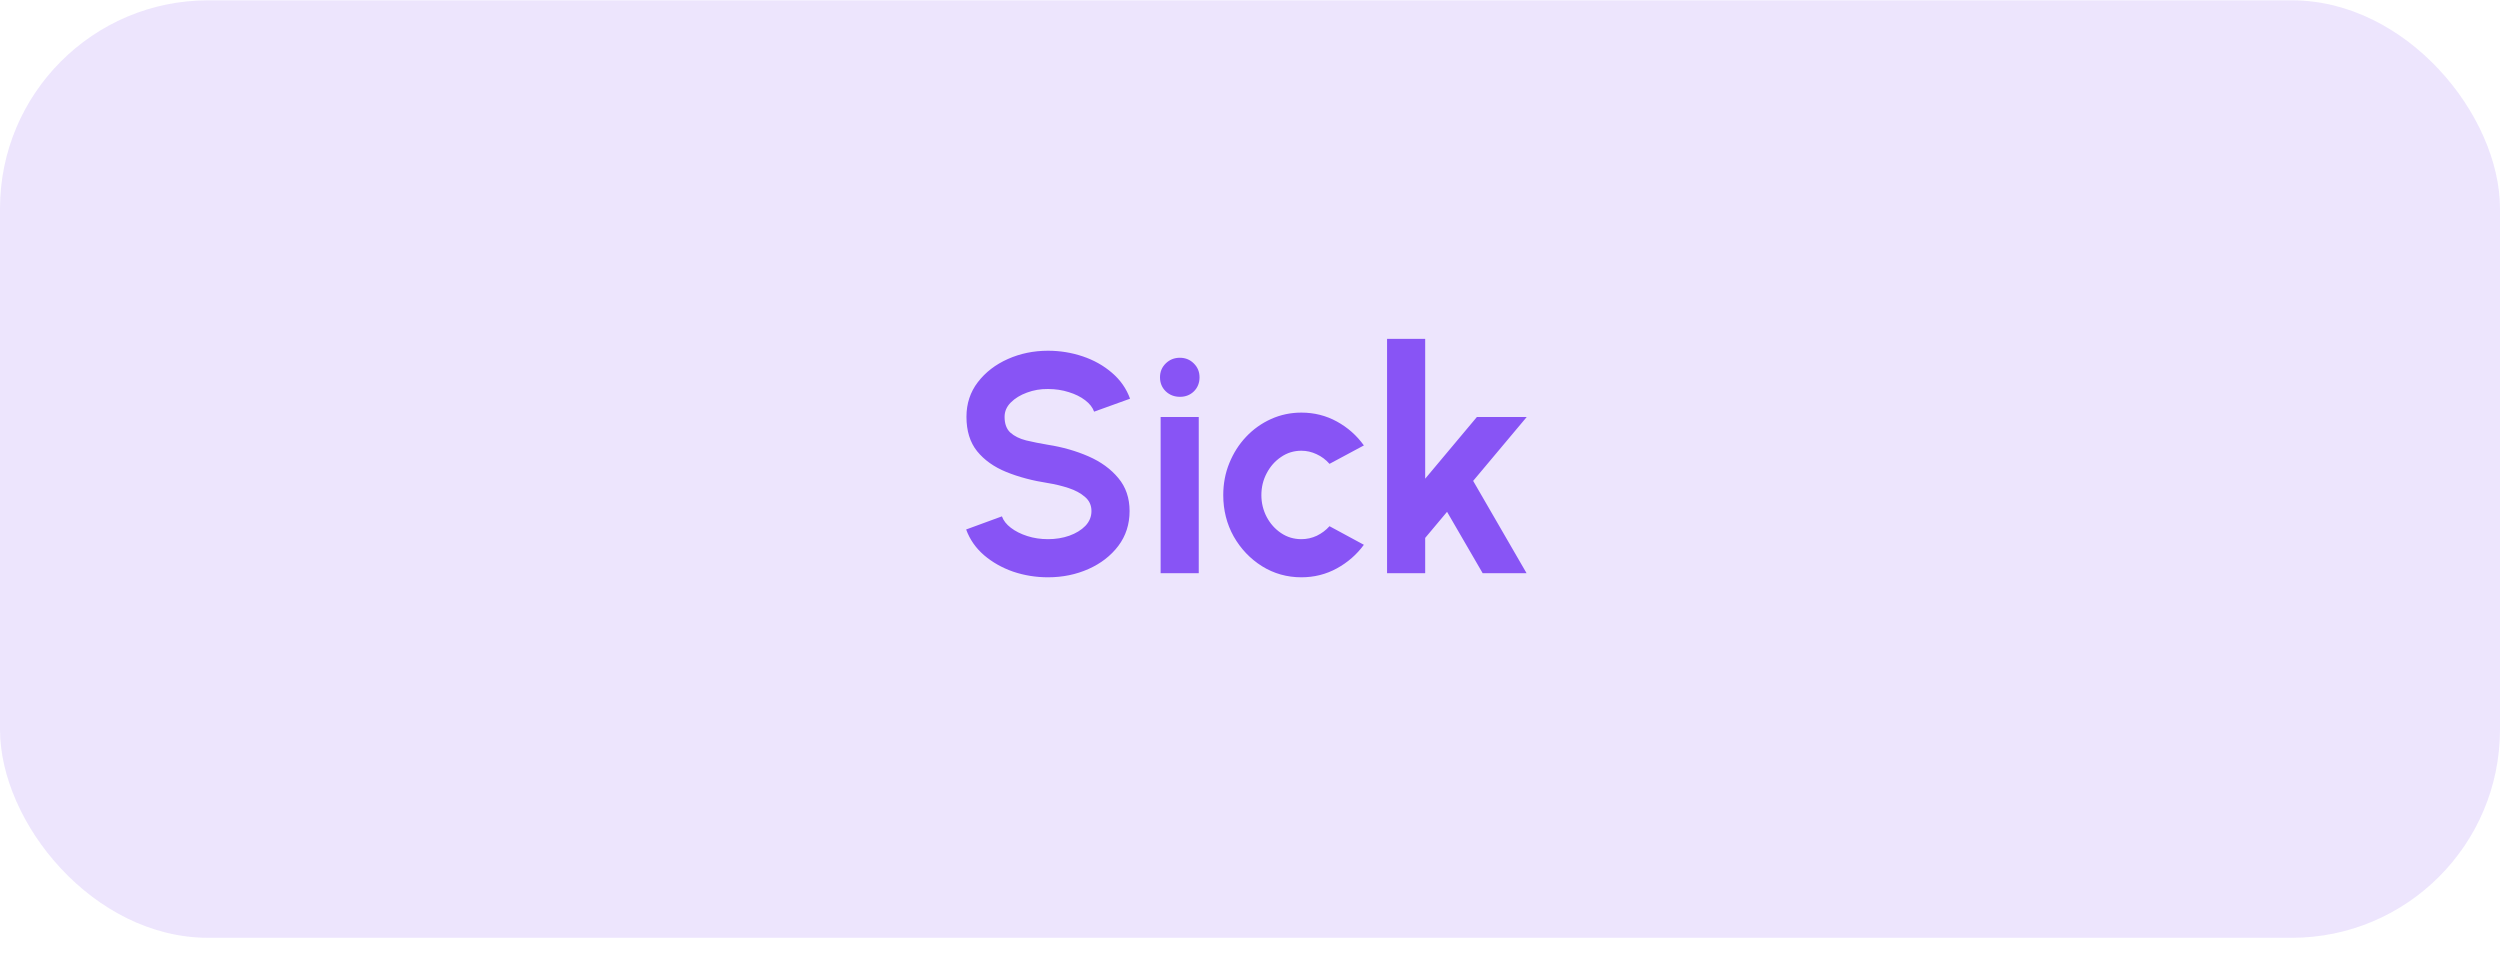 <svg width="96" height="37" viewBox="0 0 96 37" fill="none" xmlns="http://www.w3.org/2000/svg">
<rect y="0.012" width="96" height="36" rx="8" fill="#8854F5" fill-opacity="0.15"/>
<path d="M40.244 22.168C39.78 22.168 39.334 22.096 38.906 21.952C38.482 21.804 38.11 21.594 37.79 21.322C37.47 21.046 37.24 20.716 37.1 20.332L38.474 19.828C38.53 19.988 38.644 20.134 38.816 20.266C38.988 20.398 39.198 20.504 39.446 20.584C39.694 20.664 39.96 20.704 40.244 20.704C40.536 20.704 40.808 20.66 41.06 20.572C41.316 20.48 41.522 20.354 41.678 20.194C41.834 20.03 41.912 19.84 41.912 19.624C41.912 19.404 41.83 19.224 41.666 19.084C41.502 18.94 41.292 18.826 41.036 18.742C40.78 18.658 40.516 18.594 40.244 18.55C39.648 18.458 39.114 18.316 38.642 18.124C38.17 17.932 37.796 17.666 37.52 17.326C37.248 16.986 37.112 16.546 37.112 16.006C37.112 15.498 37.258 15.054 37.55 14.674C37.842 14.294 38.226 13.998 38.702 13.786C39.178 13.574 39.692 13.468 40.244 13.468C40.704 13.468 41.148 13.54 41.576 13.684C42.004 13.828 42.378 14.038 42.698 14.314C43.022 14.59 43.254 14.922 43.394 15.31L42.014 15.808C41.958 15.648 41.844 15.502 41.672 15.37C41.5 15.238 41.29 15.134 41.042 15.058C40.794 14.978 40.528 14.938 40.244 14.938C39.96 14.934 39.69 14.98 39.434 15.076C39.182 15.168 38.976 15.294 38.816 15.454C38.656 15.614 38.576 15.798 38.576 16.006C38.576 16.274 38.65 16.476 38.798 16.612C38.95 16.748 39.152 16.848 39.404 16.912C39.656 16.972 39.936 17.028 40.244 17.08C40.804 17.168 41.322 17.316 41.798 17.524C42.274 17.732 42.656 18.01 42.944 18.358C43.232 18.702 43.376 19.124 43.376 19.624C43.376 20.132 43.232 20.578 42.944 20.962C42.656 21.342 42.274 21.638 41.798 21.85C41.322 22.062 40.804 22.168 40.244 22.168ZM44.568 16.012H46.032V22.012H44.568V16.012ZM45.312 15.238C45.096 15.238 44.914 15.168 44.766 15.028C44.618 14.884 44.544 14.704 44.544 14.488C44.544 14.276 44.618 14.098 44.766 13.954C44.914 13.81 45.094 13.738 45.306 13.738C45.518 13.738 45.696 13.81 45.84 13.954C45.988 14.098 46.062 14.276 46.062 14.488C46.062 14.704 45.99 14.884 45.846 15.028C45.702 15.168 45.524 15.238 45.312 15.238ZM51.053 20.206L52.373 20.92C52.097 21.296 51.751 21.598 51.335 21.826C50.919 22.054 50.465 22.168 49.973 22.168C49.421 22.168 48.917 22.026 48.461 21.742C48.009 21.458 47.647 21.078 47.375 20.602C47.107 20.122 46.973 19.592 46.973 19.012C46.973 18.572 47.051 18.162 47.207 17.782C47.363 17.398 47.577 17.062 47.849 16.774C48.125 16.482 48.445 16.254 48.809 16.09C49.173 15.926 49.561 15.844 49.973 15.844C50.465 15.844 50.919 15.958 51.335 16.186C51.751 16.414 52.097 16.72 52.373 17.104L51.053 17.812C50.913 17.652 50.747 17.528 50.555 17.44C50.367 17.352 50.173 17.308 49.973 17.308C49.685 17.308 49.425 17.388 49.193 17.548C48.961 17.704 48.777 17.912 48.641 18.172C48.505 18.428 48.437 18.708 48.437 19.012C48.437 19.312 48.505 19.592 48.641 19.852C48.777 20.108 48.961 20.314 49.193 20.47C49.425 20.626 49.685 20.704 49.973 20.704C50.181 20.704 50.379 20.66 50.567 20.572C50.755 20.48 50.917 20.358 51.053 20.206ZM58.621 22.012H56.935L55.567 19.654L54.727 20.656V22.012H53.263V13.012H54.727V18.382L56.713 16.012H58.627L56.569 18.466L58.621 22.012Z" fill="#8854F5"/>
</svg>
